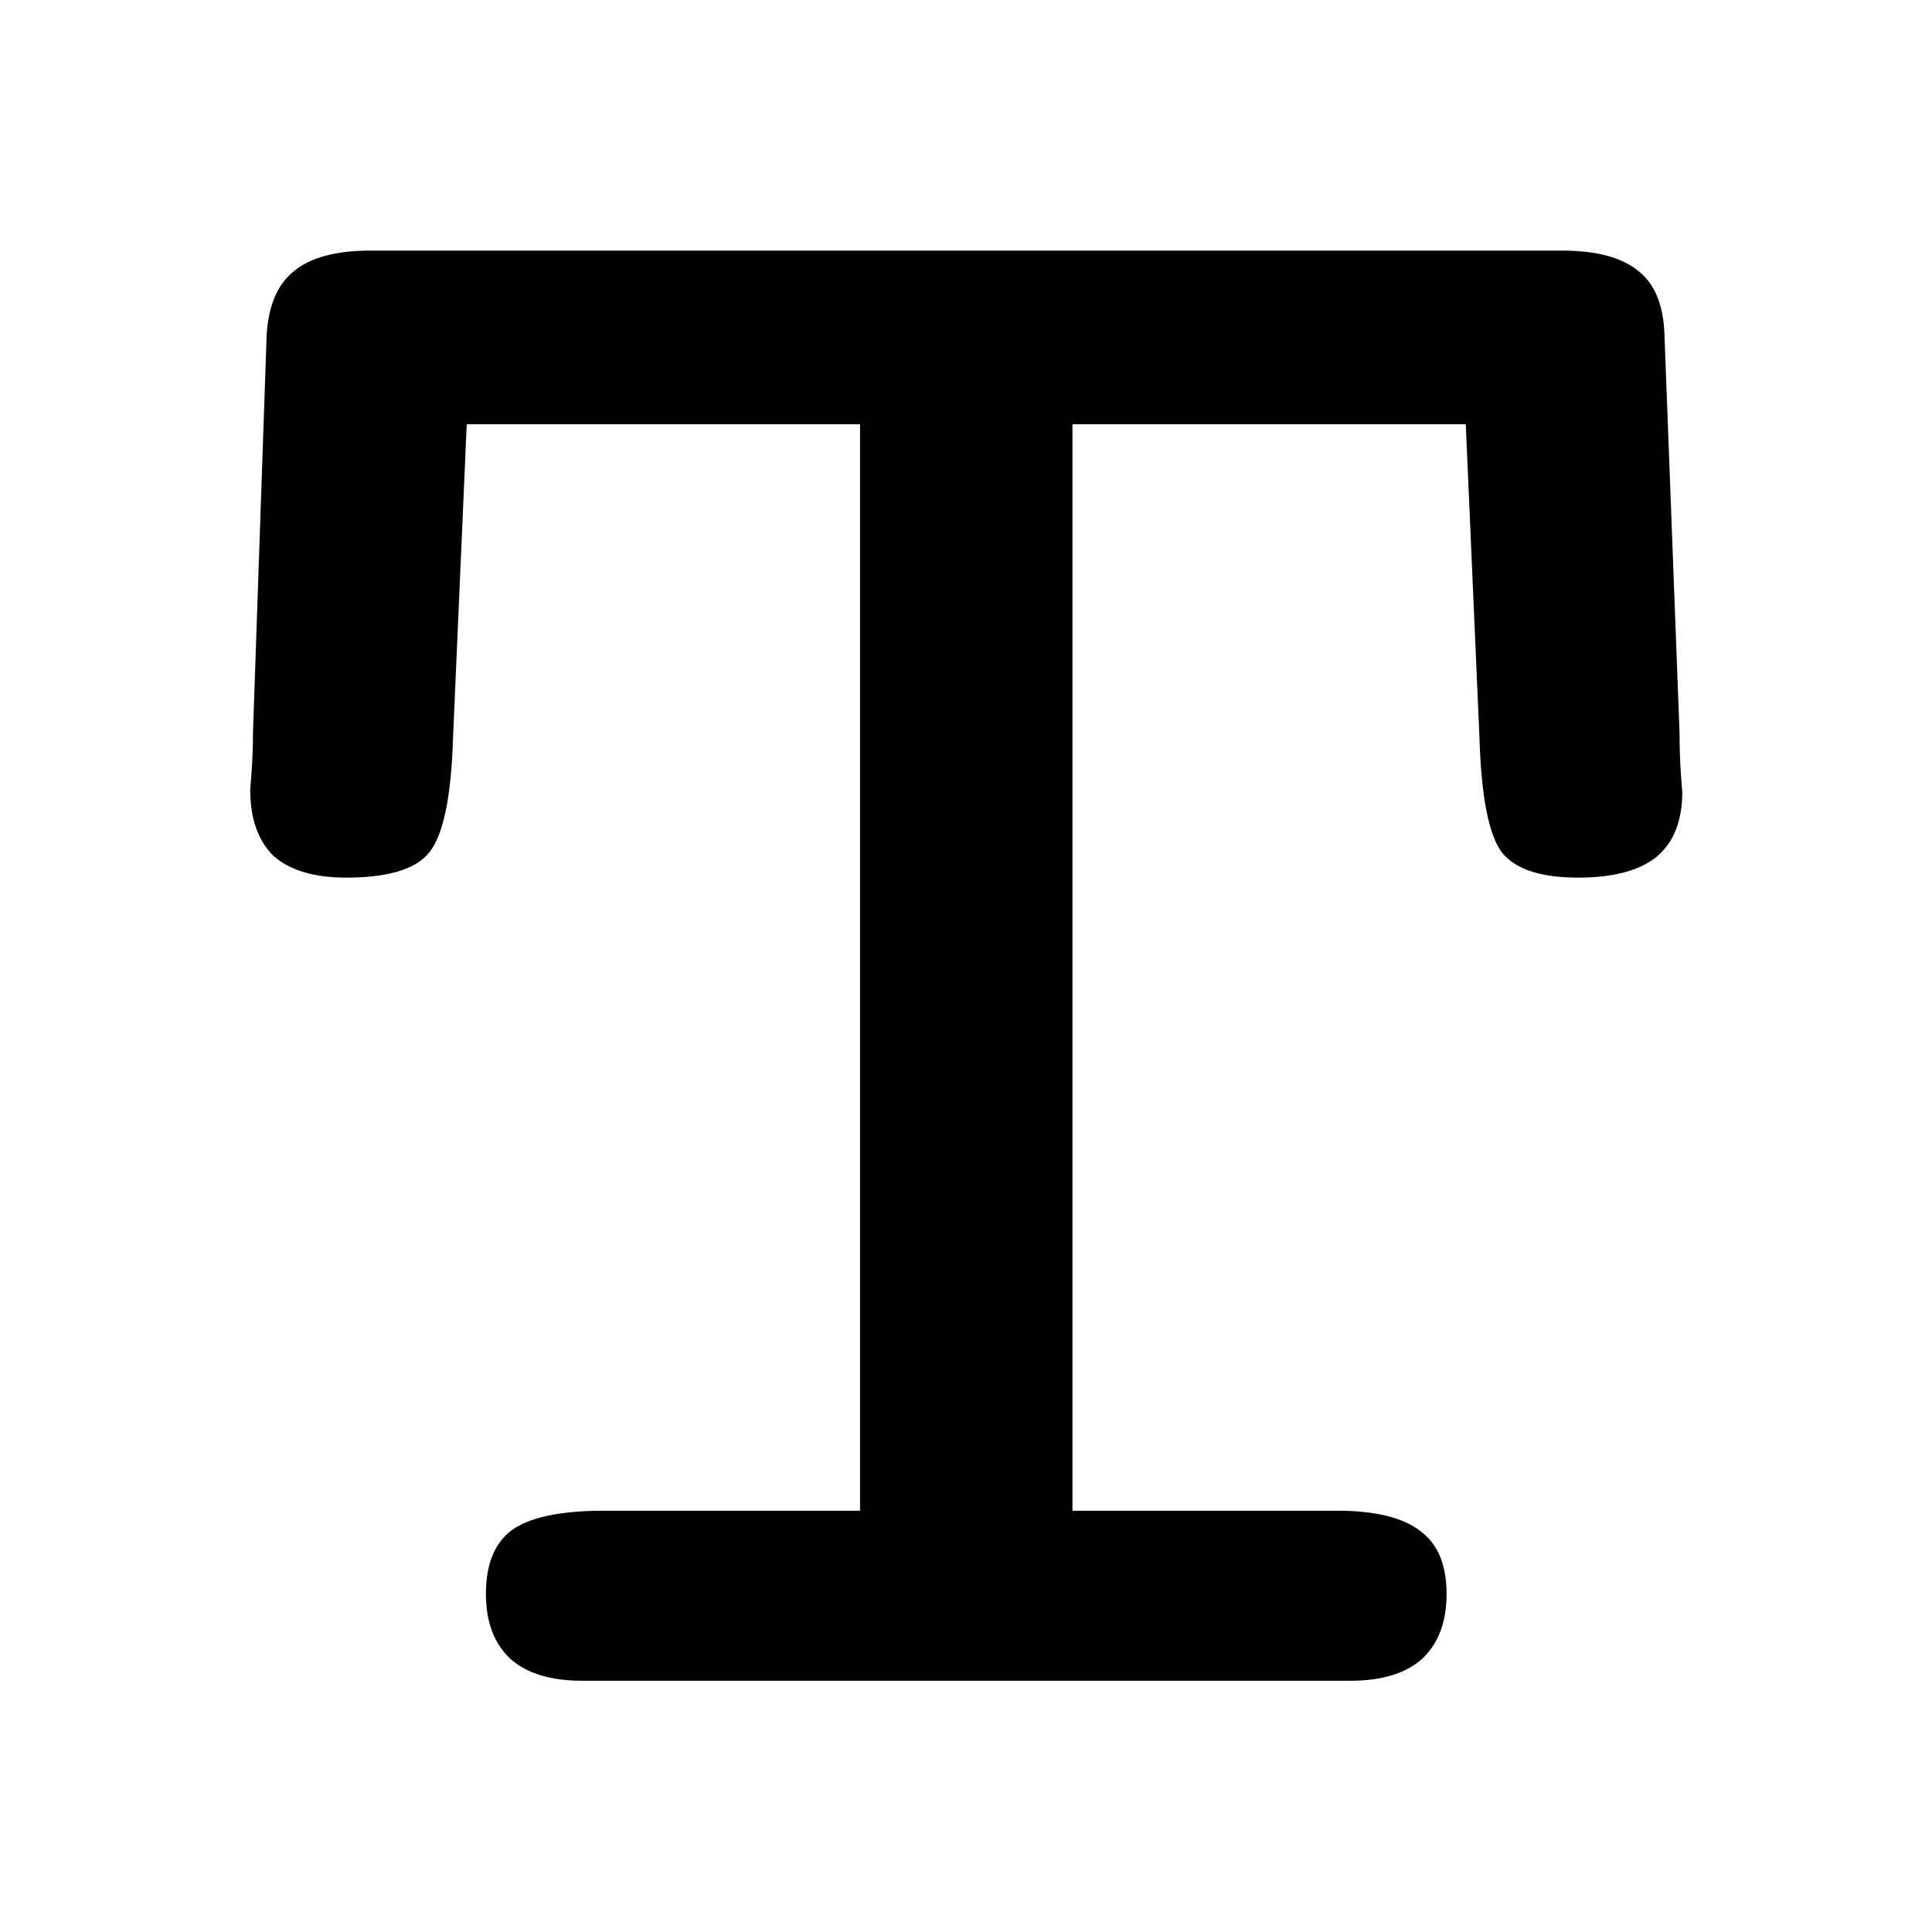<?xml version="1.0" encoding="UTF-8" standalone="no"?>
<!-- Generator: Adobe Illustrator 24.0.0, SVG Export Plug-In . SVG Version: 6.00 Build 0)  -->

<svg
   version="1.1"
   id="Layer_1"
   x="0px"
   y="0px"
   viewBox="0 0 500 500"
   style="enable-background:new 0 0 500 500;"
   xml:space="preserve"
   sodipodi:docname="text.svg"
   inkscape:version="1.1 (c4e8f9e, 2021-05-24)"
   xmlns:inkscape="http://www.inkscape.org/namespaces/inkscape"
   xmlns:sodipodi="http://sodipodi.sourceforge.net/DTD/sodipodi-0.dtd"
   xmlns="http://www.w3.org/2000/svg"
   xmlns:svg="http://www.w3.org/2000/svg"><defs
   id="defs5868" /><sodipodi:namedview
   id="namedview5866"
   pagecolor="#ffffff"
   bordercolor="#666666"
   borderopacity="1.0"
   inkscape:pageshadow="2"
   inkscape:pageopacity="0.0"
   inkscape:pagecheckerboard="0"
   showgrid="false"
   inkscape:zoom="0.65638819"
   inkscape:cx="181.29516"
   inkscape:cy="230.0468"
   inkscape:window-width="1243"
   inkscape:window-height="760"
   inkscape:window-x="0"
   inkscape:window-y="25"
   inkscape:window-maximized="0"
   inkscape:current-layer="Layer_1" />
<style
   type="text/css"
   id="style5859">
	.st0{font-family:'Courier';}
	.st1{font-size:640px;}
</style>
<g
   aria-label="T"
   transform="scale(1.066,0.938)"
   id="text5861"
   style="font-size:681.375px;font-family:Courier;stroke-width:1.111"
   class="st0 st1"><path
     d="m 109.986,203.549 q -0.665,24.953 -5.989,31.939 -4.991,6.654 -19.962,6.654 -11.645,0 -17.633,-5.989 -5.656,-6.321 -5.656,-18.299 0,0 0.333,-4.991 0.333,-5.323 0.333,-10.646 L 64.738,92.427 q 0.665,-12.31 6.654,-17.633 5.989,-5.656 18.631,-5.656 H 379.142 q 12.643,0 18.631,5.656 5.989,5.323 6.321,17.633 l 3.66,109.792 q 0,5.989 0.333,11.312 0.333,5.323 0.333,4.991 0,11.977 -6.321,17.966 -6.321,5.656 -18.964,5.656 -13.308,0 -18.299,-6.654 -4.991,-6.987 -5.656,-31.939 l -3.327,-86.503 h -95.486 v 299.765 h 51.236 12.975 q 13.974,0 20.295,5.656 6.321,5.323 6.321,17.301 0,11.645 -5.989,17.966 -5.989,5.989 -17.301,5.989 H 141.26 q -11.312,0 -17.301,-5.989 -5.989,-6.321 -5.989,-17.966 0,-12.31 6.321,-17.633 6.654,-5.323 22.291,-5.323 h 10.979 51.236 V 117.047 h -95.486 z"
     style="font-size:681.375px;font-family:Courier;stroke-width:1.111"
     id="path931" /></g>
<g
   aria-label="Lorem ipsum"
   transform="matrix(1 0 0 1 887 -76)"
   id="text5863"
   style="font-size:12px;font-family:Courier"
   class="st0"><path
     d="m 5.807,-2.361 q 0,-0.439 0.088,-0.568 0.088,-0.129 0.334,-0.129 0.211,0 0.316,0.111 0.105,0.105 0.105,0.334 v 0.252 1.928 q 0,0.205 -0.111,0.322 Q 6.428,0 6.229,0 H 1.031 0.756 Q 0.545,0 0.439,-0.105 0.334,-0.211 0.334,-0.422 q 0,-0.234 0.123,-0.316 Q 0.586,-0.826 1.031,-0.826 H 1.764 V -6.105 H 1.031 q -0.434,0 -0.568,-0.088 -0.129,-0.094 -0.129,-0.334 0,-0.217 0.105,-0.316 0.111,-0.105 0.34,-0.105 H 1.031 3.674 3.949 q 0.211,0 0.322,0.105 0.111,0.105 0.111,0.316 0,0.24 -0.135,0.334 -0.129,0.088 -0.574,0.088 h -0.984 v 5.279 h 3.117 z"
     style="font-size:12px;font-family:Courier"
     id="path910" /><path
     d="m 10.793,-0.674 q 0.902,0 1.477,-0.568 0.58,-0.574 0.58,-1.459 0,-0.885 -0.58,-1.459 -0.58,-0.58 -1.477,-0.58 -0.896,0 -1.477,0.58 -0.574,0.574 -0.574,1.459 0,0.891 0.574,1.459 0.574,0.568 1.477,0.568 z m 3.076,-2.027 q 0,1.254 -0.855,2.051 -0.855,0.797 -2.221,0.797 -1.359,0 -2.215,-0.797 -0.855,-0.797 -0.855,-2.051 0,-1.254 0.855,-2.045 0.855,-0.797 2.215,-0.797 1.359,0 2.215,0.797 0.861,0.797 0.861,2.045 z"
     style="font-size:12px;font-family:Courier"
     id="path912" /><path
     d="m 17.414,-0.826 h 1.945 q 0.229,0 0.334,0.1 0.111,0.094 0.111,0.305 0,0.24 -0.105,0.334 Q 19.6,0 19.324,0 H 15.492 Q 15.264,0 15.146,-0.105 15.029,-0.211 15.029,-0.422 q 0,-0.205 0.117,-0.305 0.123,-0.1 0.375,-0.1 h 1.02 V -4.582 h -0.398 q -0.568,0 -0.709,-0.088 -0.141,-0.094 -0.141,-0.334 0,-0.205 0.111,-0.305 0.117,-0.105 0.352,-0.105 h 1.336 q 0.158,0 0.24,0.064 0.082,0.059 0.082,0.176 v 0.996 Q 17.971,-4.875 18.574,-5.215 19.178,-5.555 19.875,-5.555 q 0.521,0 0.844,0.211 0.322,0.211 0.322,0.545 0,0.217 -0.164,0.387 -0.158,0.164 -0.352,0.164 -0.135,0 -0.457,-0.176 Q 19.752,-4.605 19.5,-4.605 q -0.457,0 -0.967,0.328 -0.504,0.322 -1.119,1.025 z"
     style="font-size:12px;font-family:Courier"
     id="path914" /><path
     d="m 23.203,-2.449 q 0.047,0.844 0.568,1.307 0.527,0.457 1.436,0.457 0.686,0 1.494,-0.363 0.809,-0.369 0.979,-0.369 0.176,0 0.293,0.111 0.117,0.111 0.117,0.275 0,0.17 -0.123,0.311 -0.123,0.141 -0.393,0.275 -0.586,0.287 -1.213,0.439 -0.621,0.152 -1.236,0.152 -1.336,0 -2.139,-0.768 -0.803,-0.773 -0.803,-2.045 0,-1.295 0.85,-2.098 0.85,-0.803 2.215,-0.803 1.236,0 2.051,0.75 0.814,0.75 0.814,1.816 0,0.328 -0.141,0.439 -0.135,0.111 -0.744,0.111 h -0.088 z m 0.029,-0.768 h 3.814 q -0.088,-0.697 -0.586,-1.119 -0.492,-0.428 -1.213,-0.428 -0.779,0 -1.312,0.41 -0.533,0.41 -0.703,1.137 z"
     style="font-size:12px;font-family:Courier"
     id="path916" /><path
     d="m 34.553,-3.264 q 0,-0.826 -0.152,-1.113 -0.146,-0.293 -0.51,-0.293 -0.434,0 -0.691,0.375 -0.252,0.375 -0.252,1.031 v 2.438 h 0.105 q 0.357,0 0.475,0.088 0.123,0.082 0.123,0.316 0,0.211 -0.1,0.316 Q 33.451,0 33.246,0 H 32.502 Q 32.25,0 32.156,-0.117 32.068,-0.234 32.068,-0.621 V -0.791 -3.264 -3.721 q 0,-0.439 -0.199,-0.691 -0.199,-0.258 -0.545,-0.258 -0.264,0 -0.486,0.158 -0.217,0.152 -0.375,0.457 v 3.229 h 0.217 q 0.352,0 0.475,0.088 0.123,0.088 0.123,0.316 0,0.24 -0.1,0.334 Q 31.078,0 30.797,0 h -1.559 q -0.229,0 -0.34,-0.1 -0.105,-0.105 -0.105,-0.322 0,-0.234 0.135,-0.316 0.141,-0.088 0.539,-0.088 h 0.117 V -4.582 h -0.105 q -0.41,0 -0.562,-0.094 -0.146,-0.094 -0.146,-0.328 0,-0.205 0.117,-0.305 0.117,-0.105 0.352,-0.105 h 0.896 q 0.193,0 0.252,0.07 0.064,0.064 0.076,0.281 0.24,-0.258 0.516,-0.381 0.275,-0.123 0.621,-0.123 0.41,0 0.674,0.182 0.27,0.176 0.398,0.539 0.246,-0.369 0.568,-0.545 0.322,-0.176 0.738,-0.176 0.756,0 1.102,0.492 0.352,0.492 0.352,1.594 v 2.654 h 0.094 q 0.363,0 0.486,0.088 0.123,0.088 0.123,0.316 0,0.211 -0.105,0.316 Q 35.924,0 35.719,0 H 35.01 Q 34.775,0 34.664,-0.141 34.553,-0.281 34.553,-0.586 Z"
     style="font-size:12px;font-family:Courier"
     id="path918" /><path
     d="m 46.23,-7.102 q 0,-0.633 0.111,-0.797 0.117,-0.164 0.492,-0.164 0.363,0 0.48,0.141 0.117,0.135 0.117,0.65 0,0.504 -0.111,0.627 -0.105,0.117 -0.486,0.117 -0.375,0 -0.492,-0.111 Q 46.23,-6.75 46.23,-7.102 Z m 1.084,6.275 h 1.881 q 0.229,0 0.334,0.1 0.111,0.094 0.111,0.305 0,0.24 -0.105,0.334 Q 49.436,0 49.16,0 H 44.613 Q 44.379,0 44.262,-0.105 44.145,-0.211 44.145,-0.422 q 0,-0.205 0.123,-0.305 0.123,-0.1 0.369,-0.1 h 1.787 V -4.582 H 45.281 q -0.24,0 -0.369,-0.105 -0.123,-0.111 -0.123,-0.316 0,-0.205 0.117,-0.305 0.117,-0.105 0.352,-0.105 h 1.717 q 0.158,0 0.246,0.064 0.094,0.064 0.094,0.176 z"
     style="font-size:12px;font-family:Courier"
     id="path920" /><path
     d="m 52.453,1.5 h 1.406 q 0.223,0 0.334,0.105 0.111,0.105 0.111,0.316 0,0.229 -0.111,0.322 -0.105,0.094 -0.381,0.094 h -2.584 q -0.234,0 -0.357,-0.105 -0.117,-0.105 -0.117,-0.311 0,-0.234 0.146,-0.328 Q 51.053,1.5 51.457,1.5 h 0.111 v -6.082 h -0.111 q -0.404,0 -0.557,-0.094 -0.146,-0.094 -0.146,-0.328 0,-0.205 0.117,-0.305 0.123,-0.105 0.357,-0.105 h 0.891 q 0.176,0 0.252,0.059 0.082,0.059 0.082,0.182 v 0.568 q 0.398,-0.41 0.879,-0.615 0.486,-0.205 1.043,-0.205 1.178,0 1.969,0.797 0.791,0.797 0.791,1.998 0,1.154 -0.75,1.898 -0.75,0.744 -1.916,0.744 -0.621,0 -1.143,-0.217 -0.521,-0.223 -0.873,-0.633 z m 1.816,-2.35 q 0.814,0 1.336,-0.51 0.521,-0.516 0.521,-1.33 0,-0.797 -0.527,-1.312 -0.521,-0.521 -1.33,-0.521 -0.809,0 -1.324,0.516 -0.516,0.516 -0.516,1.318 0,0.809 0.51,1.324 0.516,0.516 1.33,0.516 z"
     style="font-size:12px;font-family:Courier"
     id="path922" /><path
     d="m 58.605,-0.422 v -1.043 q 0,-0.258 0.094,-0.369 0.1,-0.111 0.316,-0.111 0.24,0 0.381,0.328 0.094,0.199 0.17,0.299 0.246,0.316 0.727,0.51 0.48,0.188 1.061,0.188 0.621,0 0.996,-0.252 0.375,-0.252 0.375,-0.662 0,-0.416 -0.305,-0.592 -0.299,-0.176 -1.031,-0.176 h -0.322 q -1.195,0 -1.822,-0.416 -0.627,-0.416 -0.627,-1.207 0,-0.773 0.609,-1.201 0.615,-0.428 1.723,-0.428 0.451,0 0.92,0.129 0.469,0.123 0.492,0.123 0.064,0 0.246,-0.111 0.182,-0.117 0.357,-0.117 0.199,0 0.293,0.146 0.1,0.146 0.1,0.439 v 0.686 q 0,0.311 -0.094,0.451 -0.094,0.135 -0.299,0.135 -0.176,0 -0.434,-0.299 -0.182,-0.205 -0.299,-0.311 -0.311,-0.287 -0.662,-0.41 -0.352,-0.129 -0.826,-0.129 -0.551,0 -0.891,0.246 -0.334,0.24 -0.334,0.615 0,0.369 0.346,0.527 0.346,0.158 1.488,0.182 1.219,0.029 1.781,0.428 0.562,0.393 0.562,1.219 0,0.791 -0.621,1.266 -0.621,0.475 -1.676,0.475 -0.334,0 -0.744,-0.064 Q 60.246,0.012 59.625,-0.135 59.42,0 59.273,0.064 q -0.146,0.07 -0.246,0.07 -0.205,0 -0.316,-0.141 -0.105,-0.146 -0.105,-0.416 z"
     style="font-size:12px;font-family:Courier"
     id="path924" /><path
     d="m 66.896,-2.162 q 0,0.738 0.311,1.078 0.311,0.34 0.984,0.34 0.639,0 1.09,-0.404 0.457,-0.404 0.457,-1.014 v -2.42 h -0.803 q -0.229,0 -0.334,-0.094 -0.1,-0.1 -0.1,-0.305 0,-0.223 0.111,-0.328 0.111,-0.105 0.357,-0.105 h 1.248 q 0.223,0 0.311,0.1 0.094,0.094 0.094,0.469 v 4.02 h 0.27 q 0.287,0 0.41,0.094 0.129,0.094 0.129,0.311 0,0.211 -0.123,0.316 Q 71.191,0 70.963,0 h -0.891 q -0.158,0 -0.246,-0.064 -0.088,-0.064 -0.088,-0.176 v -0.398 q -0.562,0.434 -0.967,0.598 -0.398,0.158 -0.844,0.158 -0.967,0 -1.453,-0.51 -0.48,-0.516 -0.48,-1.553 v -2.637 h -0.123 q -0.398,0 -0.545,-0.094 -0.146,-0.094 -0.146,-0.328 0,-0.205 0.111,-0.305 0.117,-0.105 0.357,-0.105 h 0.885 q 0.205,0 0.281,0.082 0.082,0.082 0.082,0.363 z"
     style="font-size:12px;font-family:Courier"
     id="path926" /><path
     d="m 77.725,-3.264 q 0,-0.826 -0.152,-1.113 -0.146,-0.293 -0.51,-0.293 -0.434,0 -0.691,0.375 -0.252,0.375 -0.252,1.031 v 2.438 h 0.105 q 0.357,0 0.475,0.088 0.123,0.082 0.123,0.316 0,0.211 -0.1,0.316 Q 76.623,0 76.418,0 h -0.744 q -0.252,0 -0.346,-0.117 -0.088,-0.117 -0.088,-0.504 V -0.791 -3.264 -3.721 q 0,-0.439 -0.199,-0.691 -0.199,-0.258 -0.545,-0.258 -0.264,0 -0.486,0.158 -0.217,0.152 -0.375,0.457 v 3.229 h 0.217 q 0.352,0 0.475,0.088 0.123,0.088 0.123,0.316 0,0.24 -0.1,0.334 Q 74.25,0 73.969,0 h -1.559 q -0.229,0 -0.34,-0.1 -0.105,-0.105 -0.105,-0.322 0,-0.234 0.135,-0.316 0.141,-0.088 0.539,-0.088 h 0.117 V -4.582 h -0.105 q -0.41,0 -0.562,-0.094 -0.146,-0.094 -0.146,-0.328 0,-0.205 0.117,-0.305 0.117,-0.105 0.352,-0.105 h 0.896 q 0.193,0 0.252,0.07 0.064,0.064 0.076,0.281 0.24,-0.258 0.516,-0.381 0.275,-0.123 0.621,-0.123 0.41,0 0.674,0.182 0.27,0.176 0.398,0.539 0.246,-0.369 0.568,-0.545 0.322,-0.176 0.738,-0.176 0.756,0 1.102,0.492 0.352,0.492 0.352,1.594 v 2.654 h 0.094 q 0.363,0 0.486,0.088 0.123,0.088 0.123,0.316 0,0.211 -0.105,0.316 Q 79.096,0 78.891,0 H 78.182 Q 77.947,0 77.836,-0.141 77.725,-0.281 77.725,-0.586 Z"
     style="font-size:12px;font-family:Courier"
     id="path928" /></g>
</svg>
